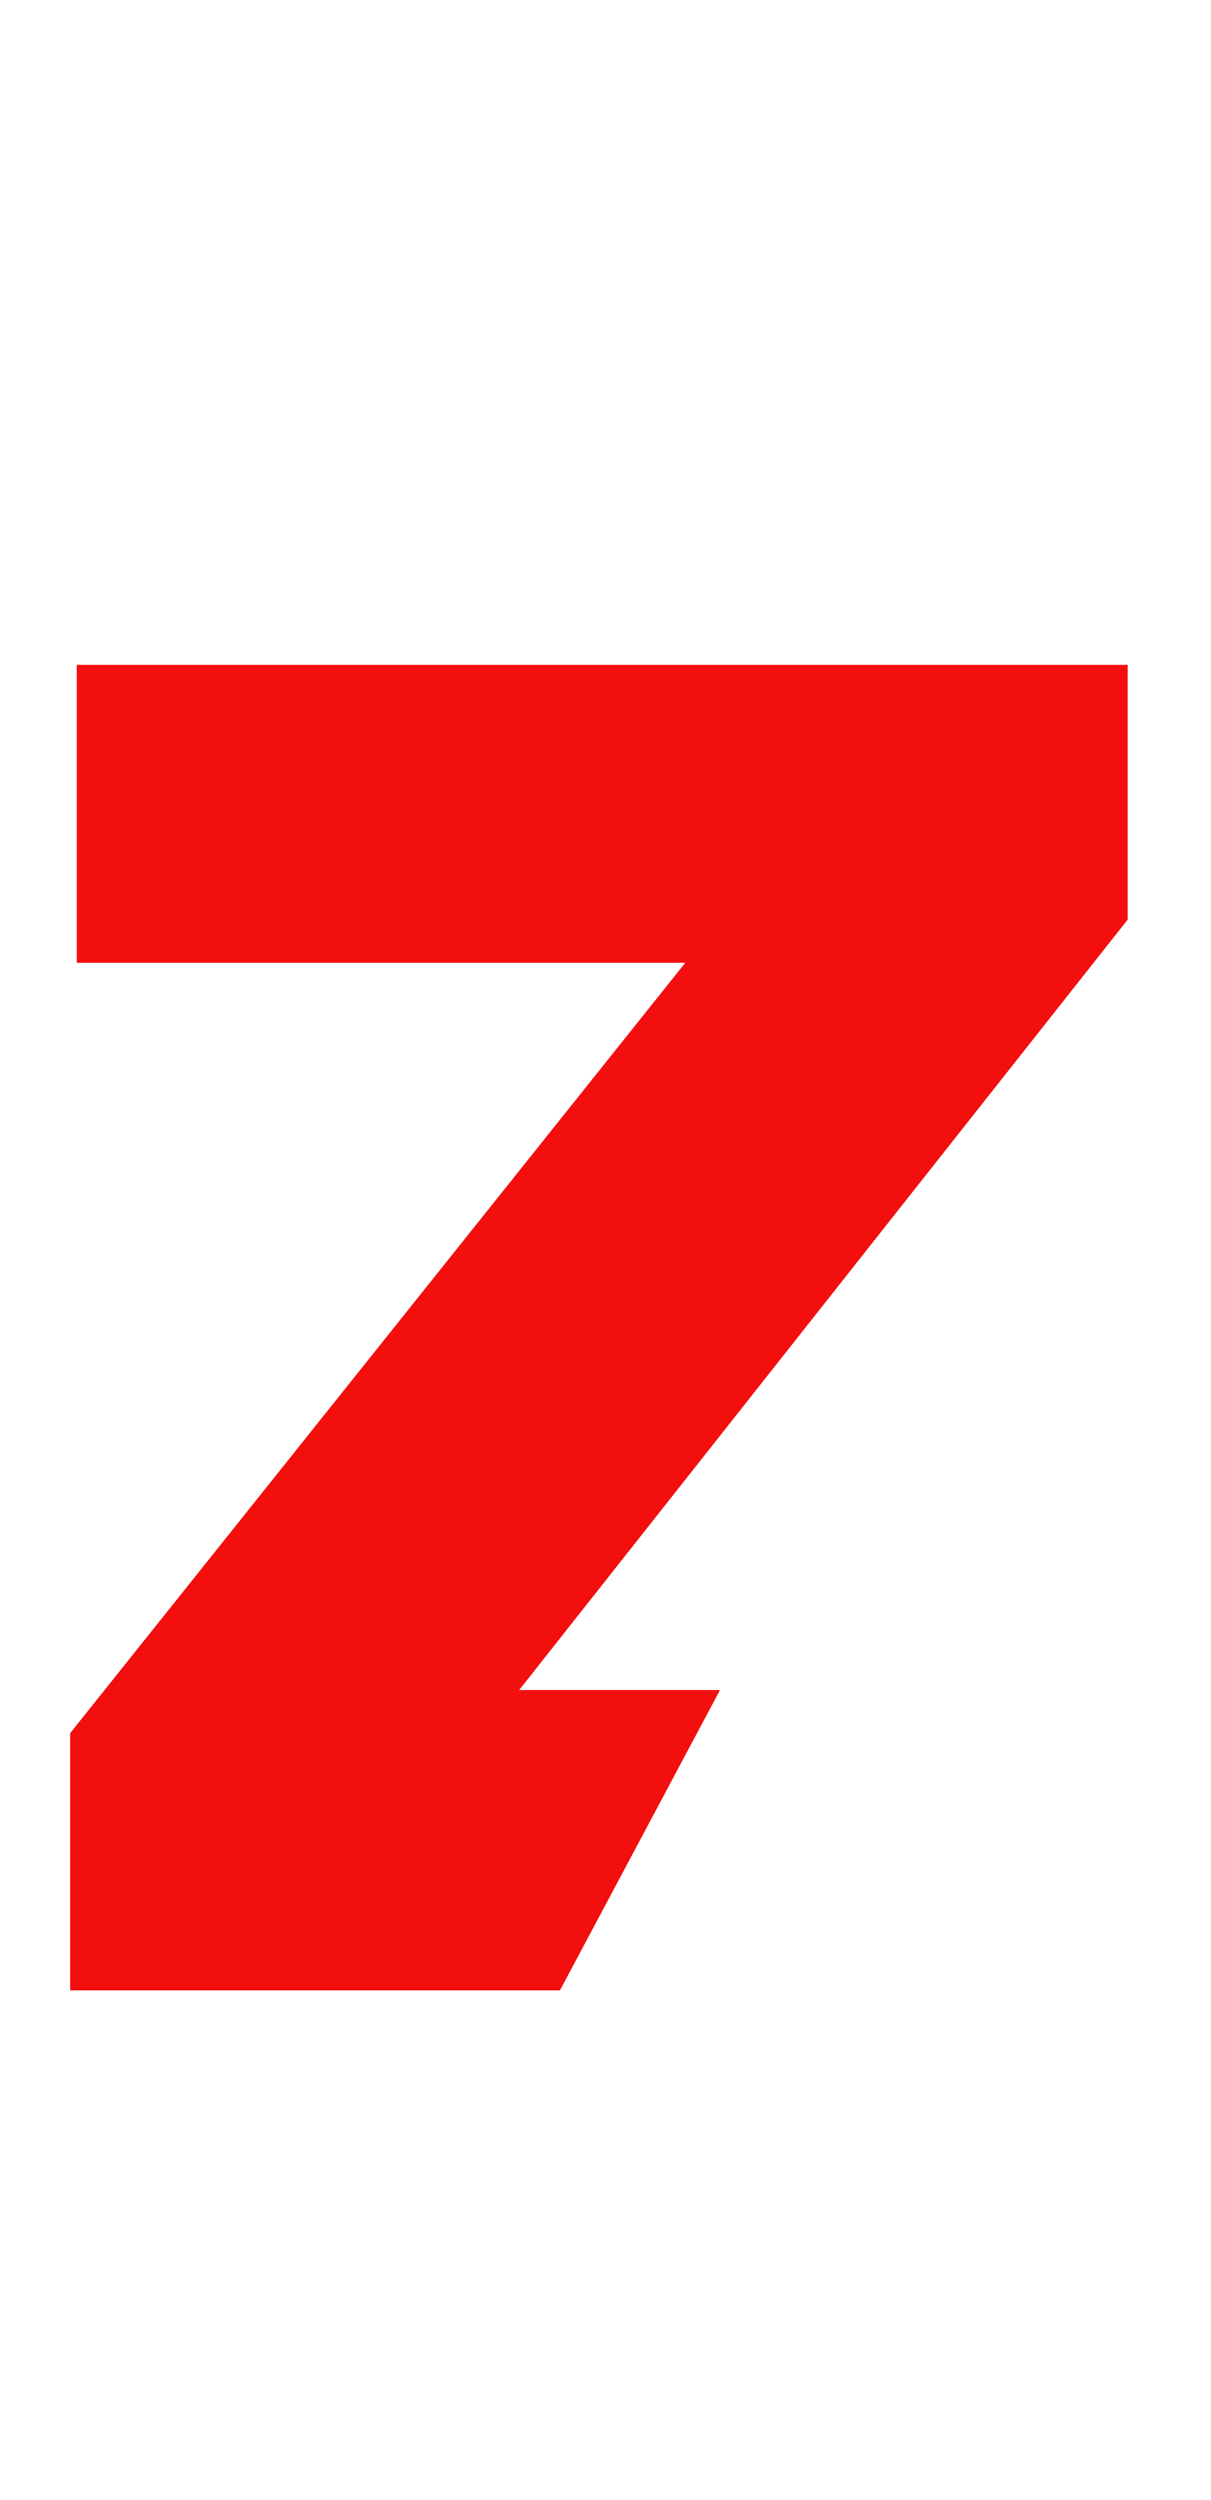 <?xml version="1.0" encoding="utf-8"?>
<!-- Generator: Adobe Illustrator 19.2.1, SVG Export Plug-In . SVG Version: 6.00 Build 0)  -->
<svg version="1.1" id="Layer_1" xmlns="http://www.w3.org/2000/svg" xmlns:xlink="http://www.w3.org/1999/xlink" x="0px" y="0px"
	 viewBox="0 0 202 417" style="enable-background:new 0 0 202 417;" xml:space="preserve">
<style type="text/css">
	.st0{fill-rule:evenodd;clip-rule:evenodd;fill:#F40F0F;}
</style>
<g>
	<g>
		<polygon class="st0" points="188.1,110.9 12.8,110.9 12.8,160.6 114.3,160.6 11.7,289.1 11.7,332 93.4,332 120.1,281.9 
			86.6,281.9 188.1,153.4 		"/>
	</g>
</g>
</svg>
